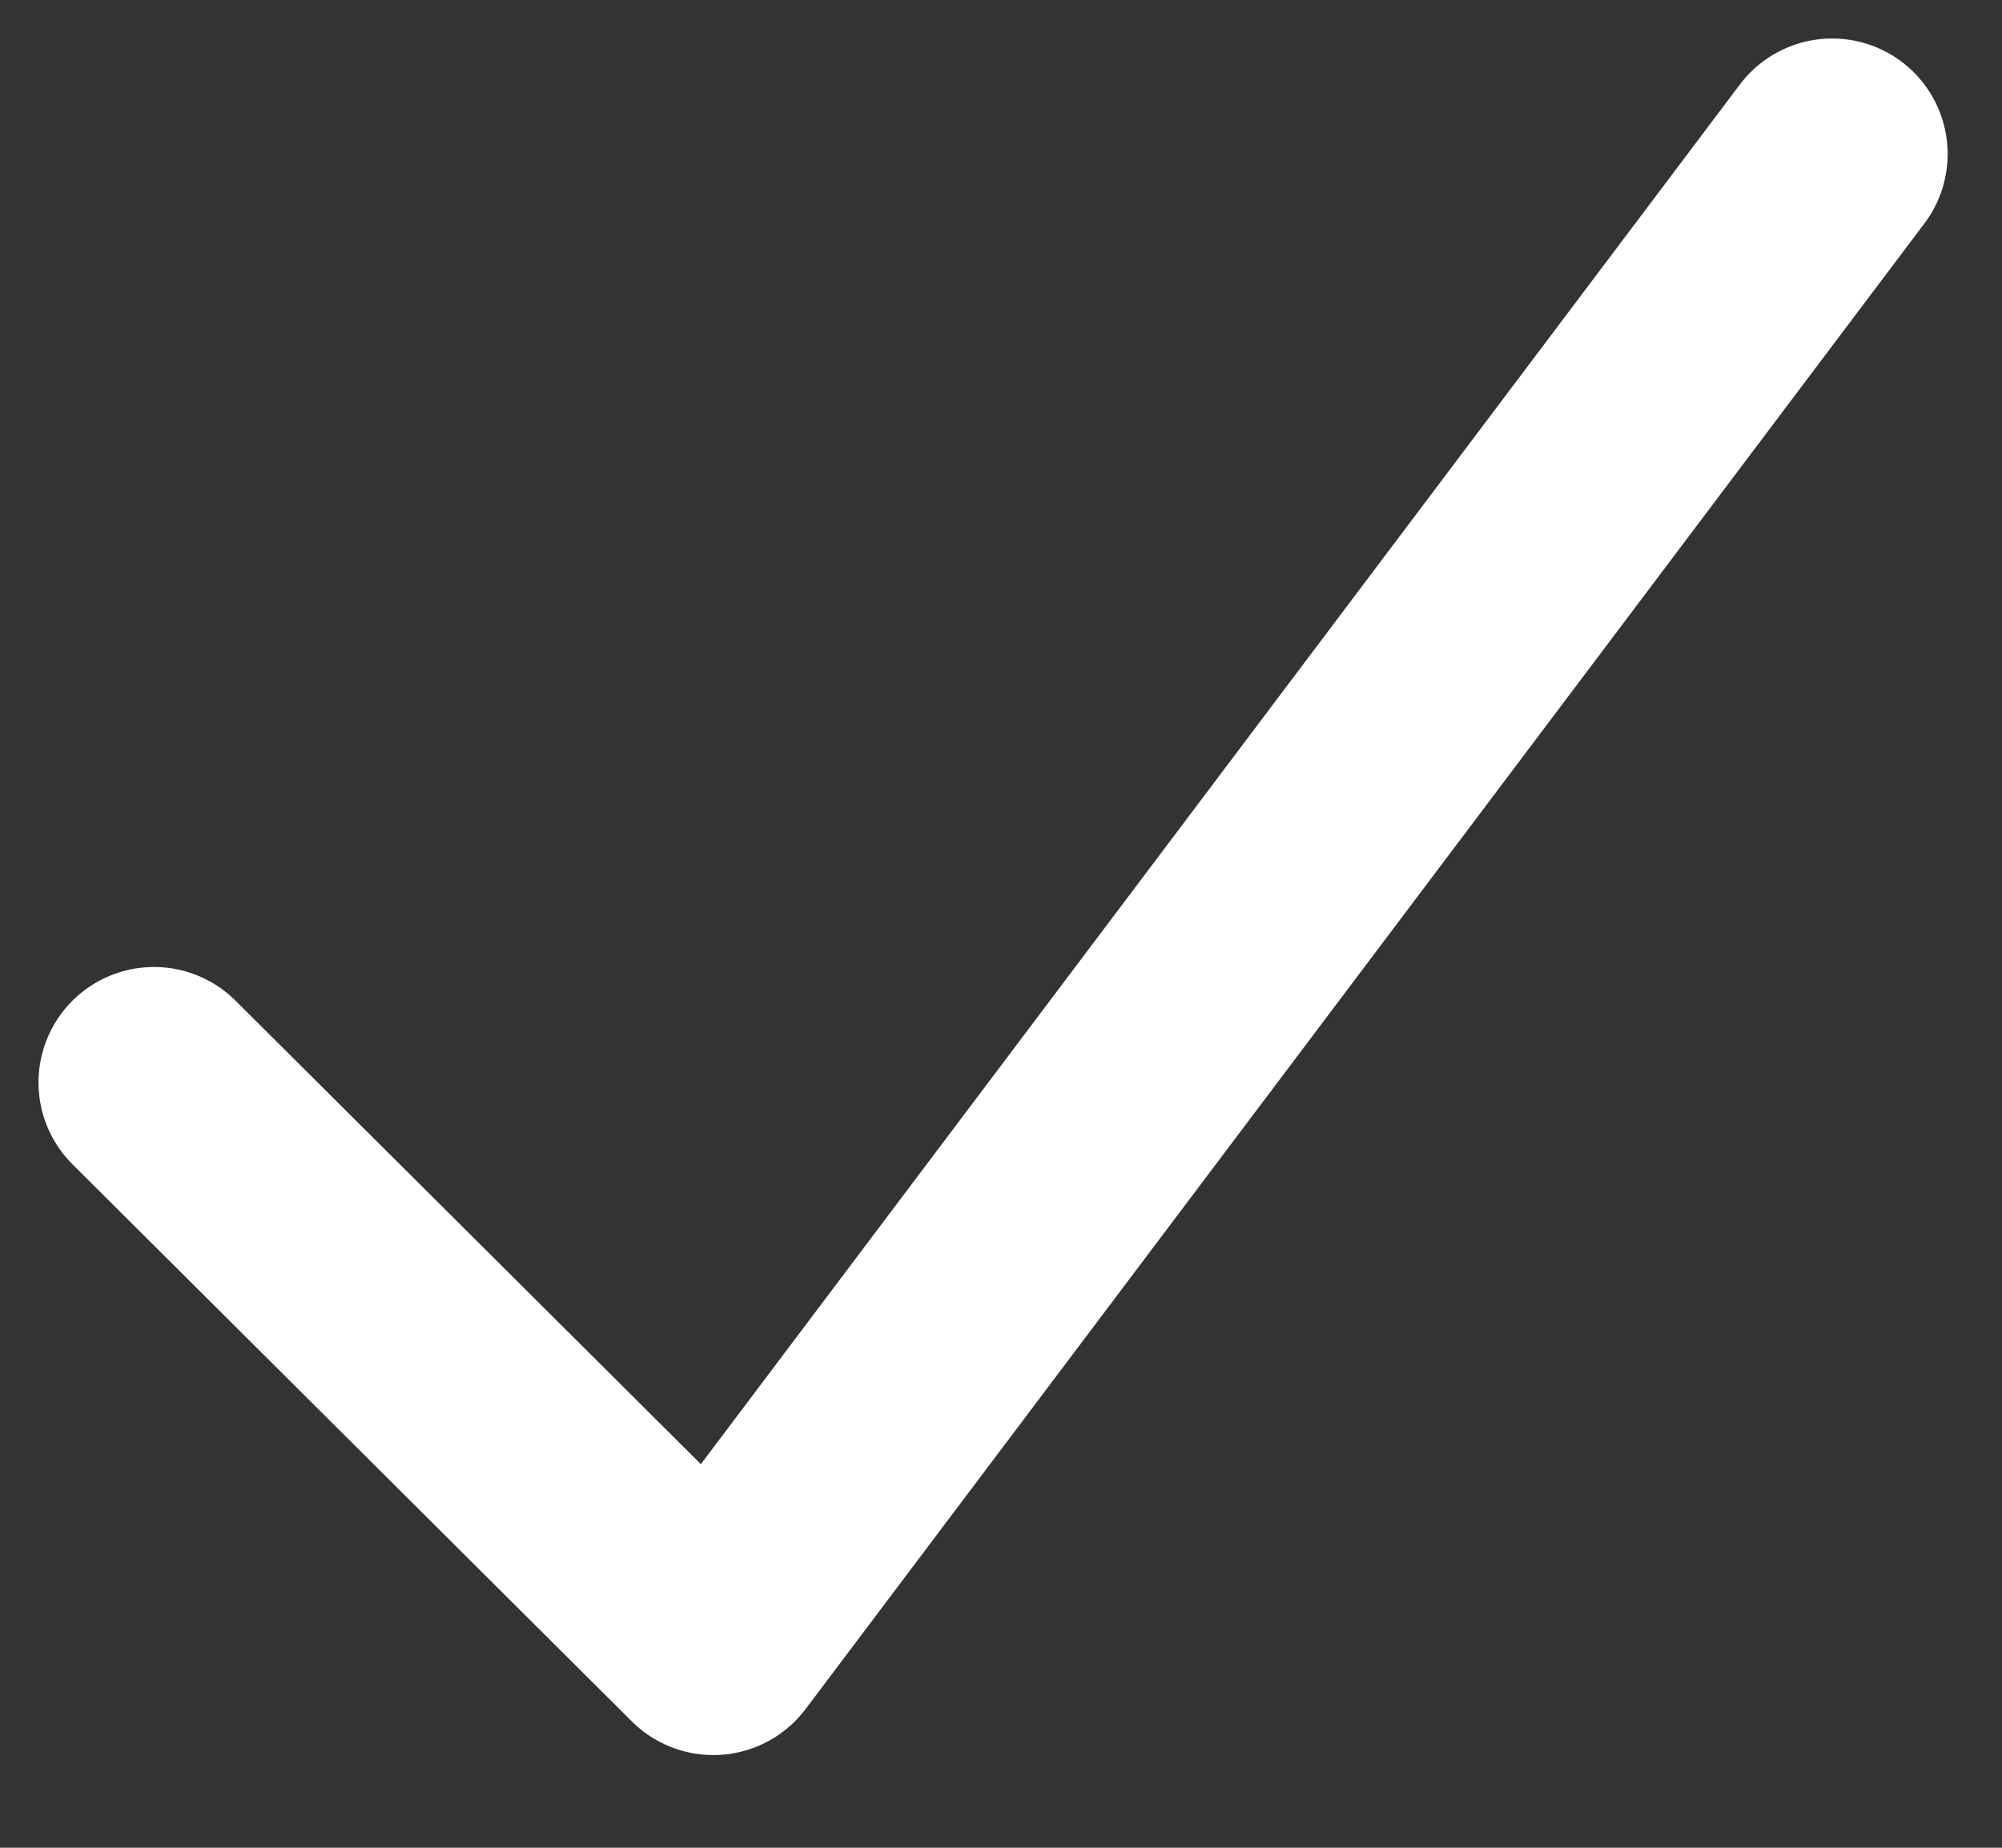 <svg width="13" height="12" viewBox="0 0 13 12" fill="none" xmlns="http://www.w3.org/2000/svg">
<rect x="0" y="0" width="13" height="12" fill="#333333" stroke="none"/>
<path d="M1 7.03L4.632 10.648L11.897 1" stroke="white" stroke-width="1.5" stroke-linecap="round" stroke-linejoin="round"/>
</svg>
